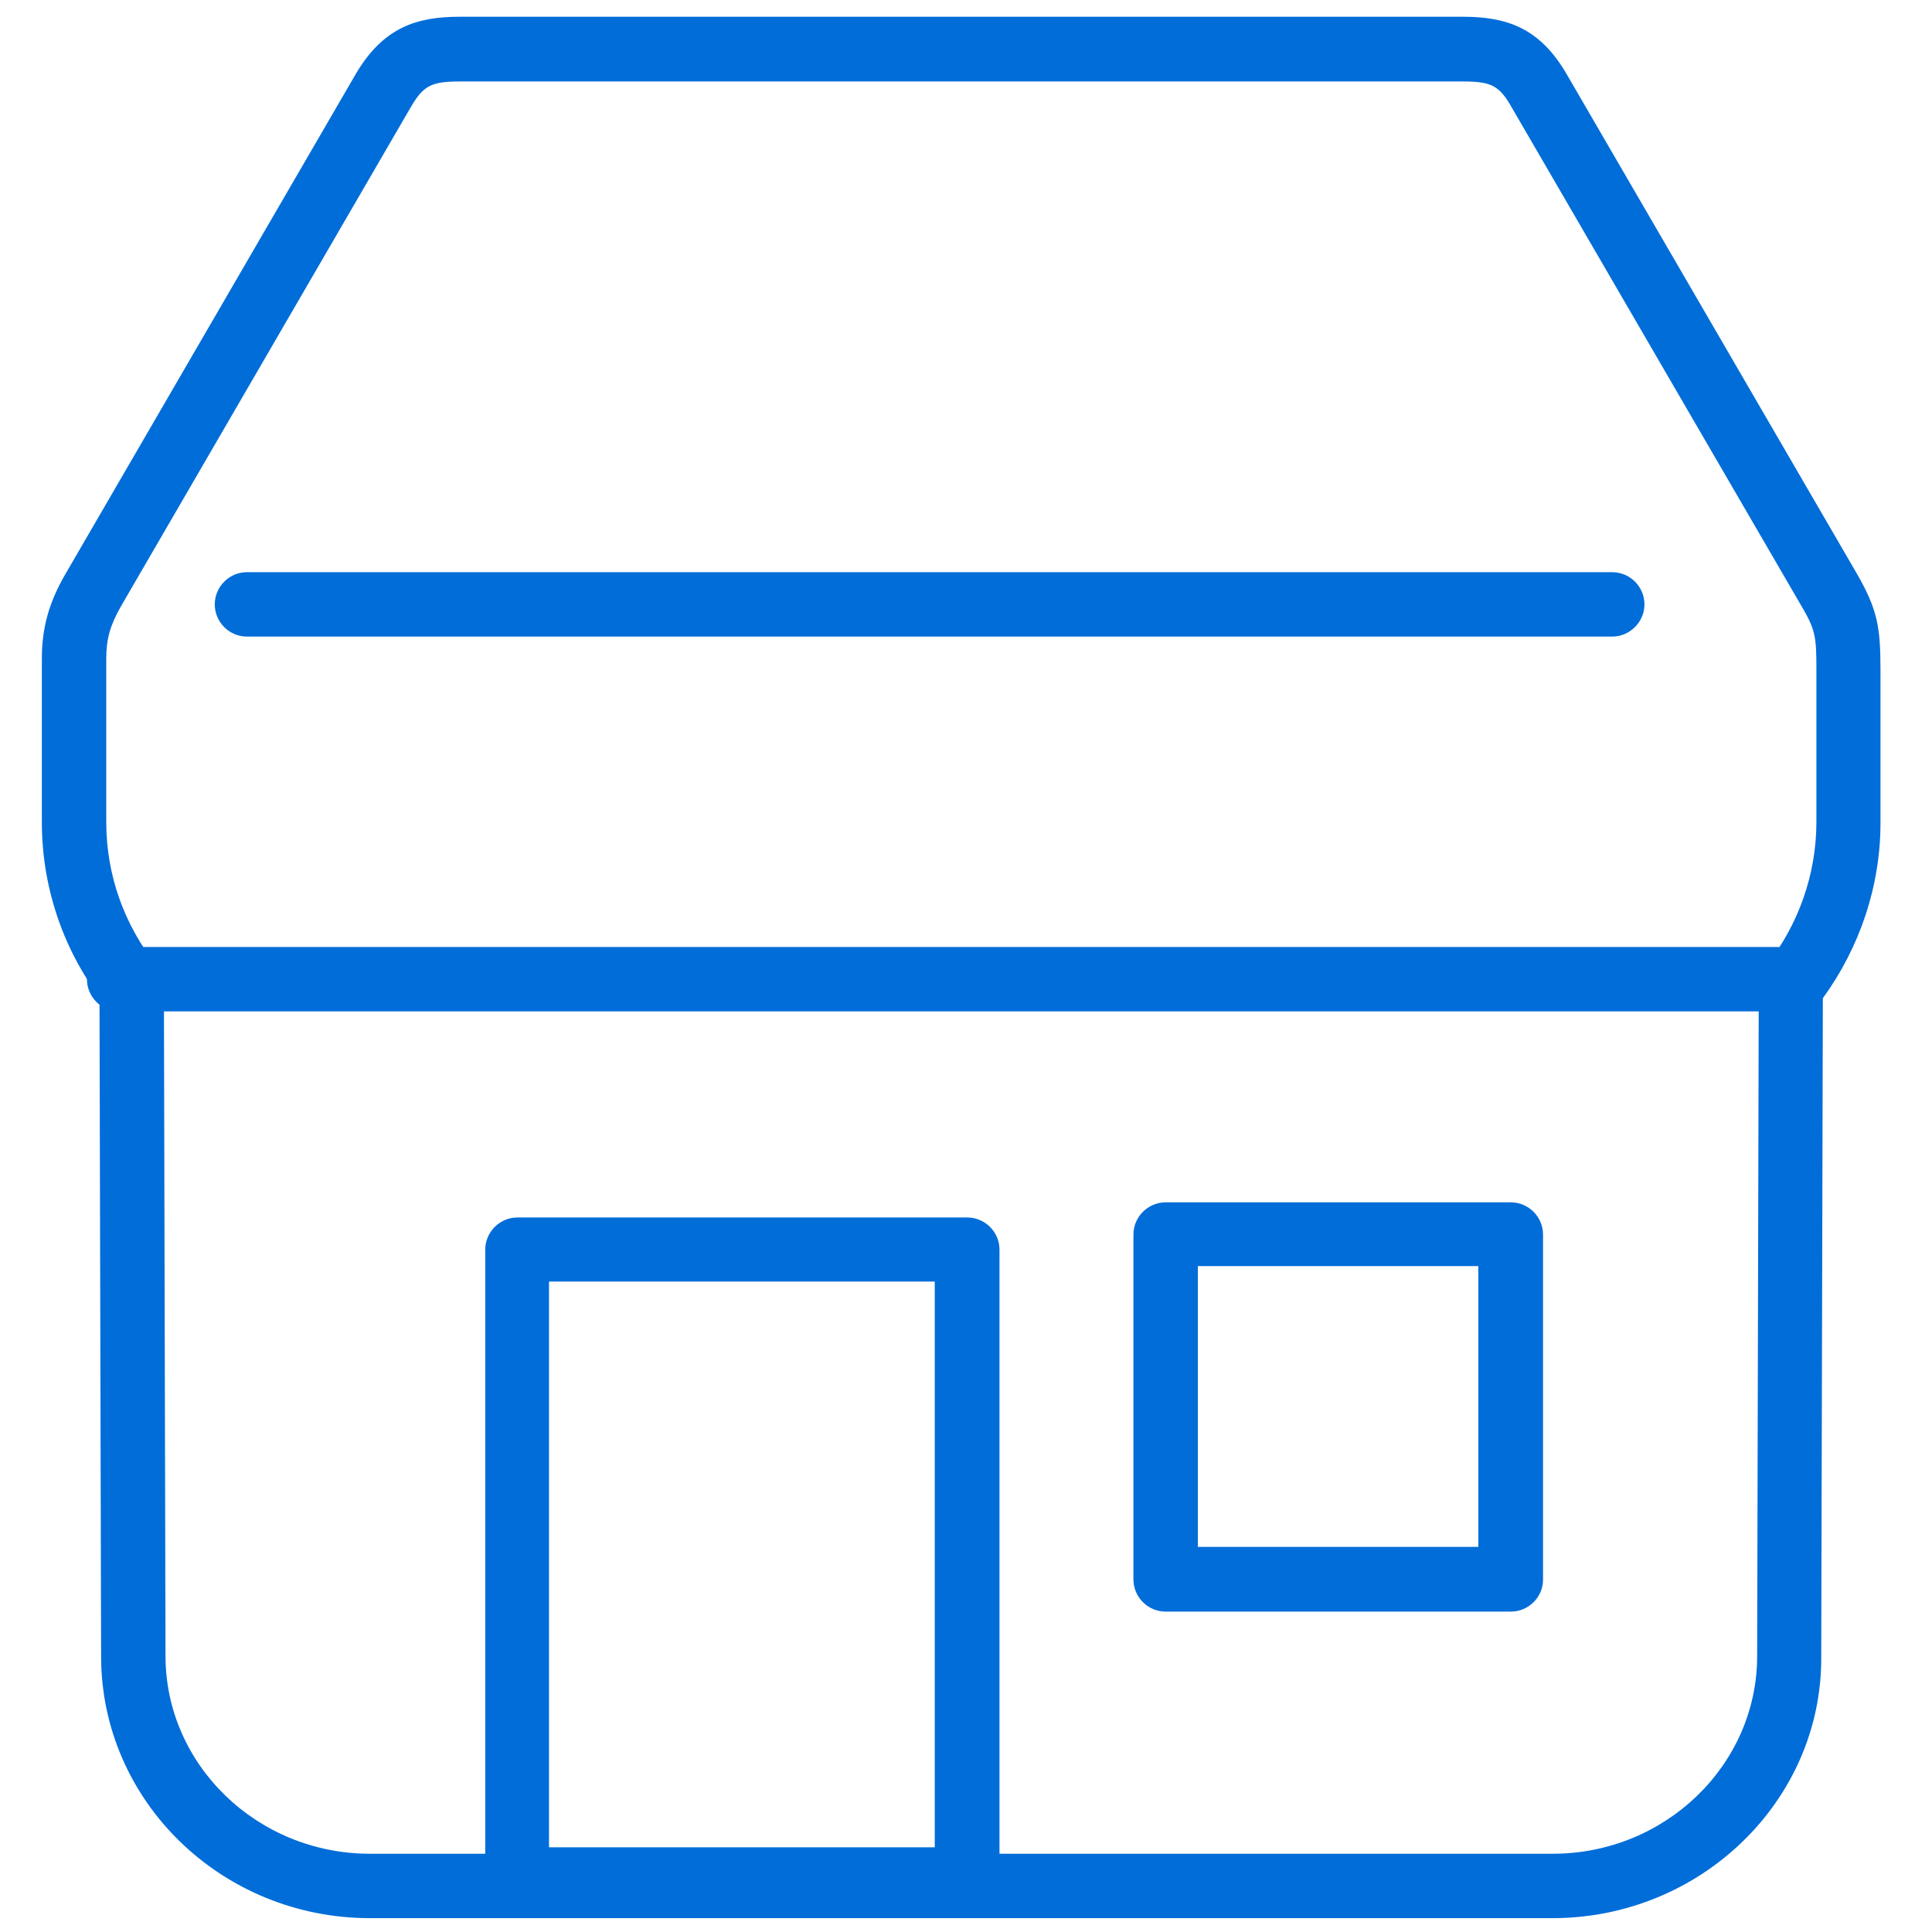 <?xml version="1.0" encoding="utf-8"?>
<!-- Generator: Adobe Illustrator 25.0.0, SVG Export Plug-In . SVG Version: 6.00 Build 0)  -->
<svg version="1.1" id="Capa_1" xmlns="http://www.w3.org/2000/svg" xmlns:xlink="http://www.w3.org/1999/xlink" x="0px" y="0px"
	 viewBox="0 0 600 600" style="enable-background:new 0 0 600 600;" xml:space="preserve">
<style type="text/css">
	.st0{fill:#006dd9;}
</style>
<g>
	<path class="st0" d="M482.1,595.7H114.9c-46.1,0-83.5-36.4-83.5-81.3l-0.5-204.7C19.2,294,13,274.8,13,255.4v-50.9
		c0-9.5,2.2-17.4,7.3-26.2l90-155c8.7-15,19.3-18.1,32.6-18.1h311.2c13.4,0,24,3.1,32.6,18.1l89.7,154.4c6.7,11.5,7.6,17,7.6,30.4
		v47.5c0,19.5-6.4,38.6-17.9,54.4l-0.5,204.7C565.8,559.2,528.2,595.7,482.1,595.7z M142.9,25.3c-8.9,0-11.4,1.2-15.4,8.1l-90,155
		c-3.3,5.8-4.5,10.1-4.5,16v50.9c0,16.4,5.5,31.8,15.7,44.7c1.4,1.7,2.2,3.9,2.2,6.2l0.5,208.1c0,33.8,28.5,61.4,63.5,61.4h367.3
		c35,0,63.5-27.6,63.5-61.4l0.5-208.1c0-2.3,0.8-4.5,2.2-6.2c10.1-12.6,15.7-28.5,15.7-44.7v-47.5c0-10.3-0.3-12.3-5-20.2
		L469.5,33.4l0,0c-3.9-6.9-6.4-8.1-15.3-8.1H142.9z"/>
	<path class="st0" d="M551.9,314.1H37c-5.5,0-10-4.5-10-10s4.5-10,10-10h514.9c5.5,0,10,4.5,10,10S557.4,314.1,551.9,314.1z"/>
	<path class="st0" d="M500.7,197.7h-424c-5.5,0-10-4.5-10-10s4.5-10,10-10h424c5.5,0,10,4.5,10,10S506.1,197.7,500.7,197.7z"/>
	<path class="st0" d="M300.4,593.7H160.7c-5.5,0-10-4.5-10-10V388.1c0-5.5,4.5-10,10-10h139.7c5.5,0,10,4.5,10,10v195.6
		C310.3,589.1,305.8,593.7,300.4,593.7z M170.5,573.7h119.8V398H170.5L170.5,573.7L170.5,573.7z"/>
	<path class="st0" d="M469.2,500.5H362c-5.5,0-10-4.5-10-10V383.4c0-5.5,4.5-10,10-10h107.2c5.5,0,10,4.5,10,10v107.2
		C479.2,496,474.7,500.5,469.2,500.5z M372,480.4h87.1v-87.2H372V480.4z"/>
</g>
</svg>

